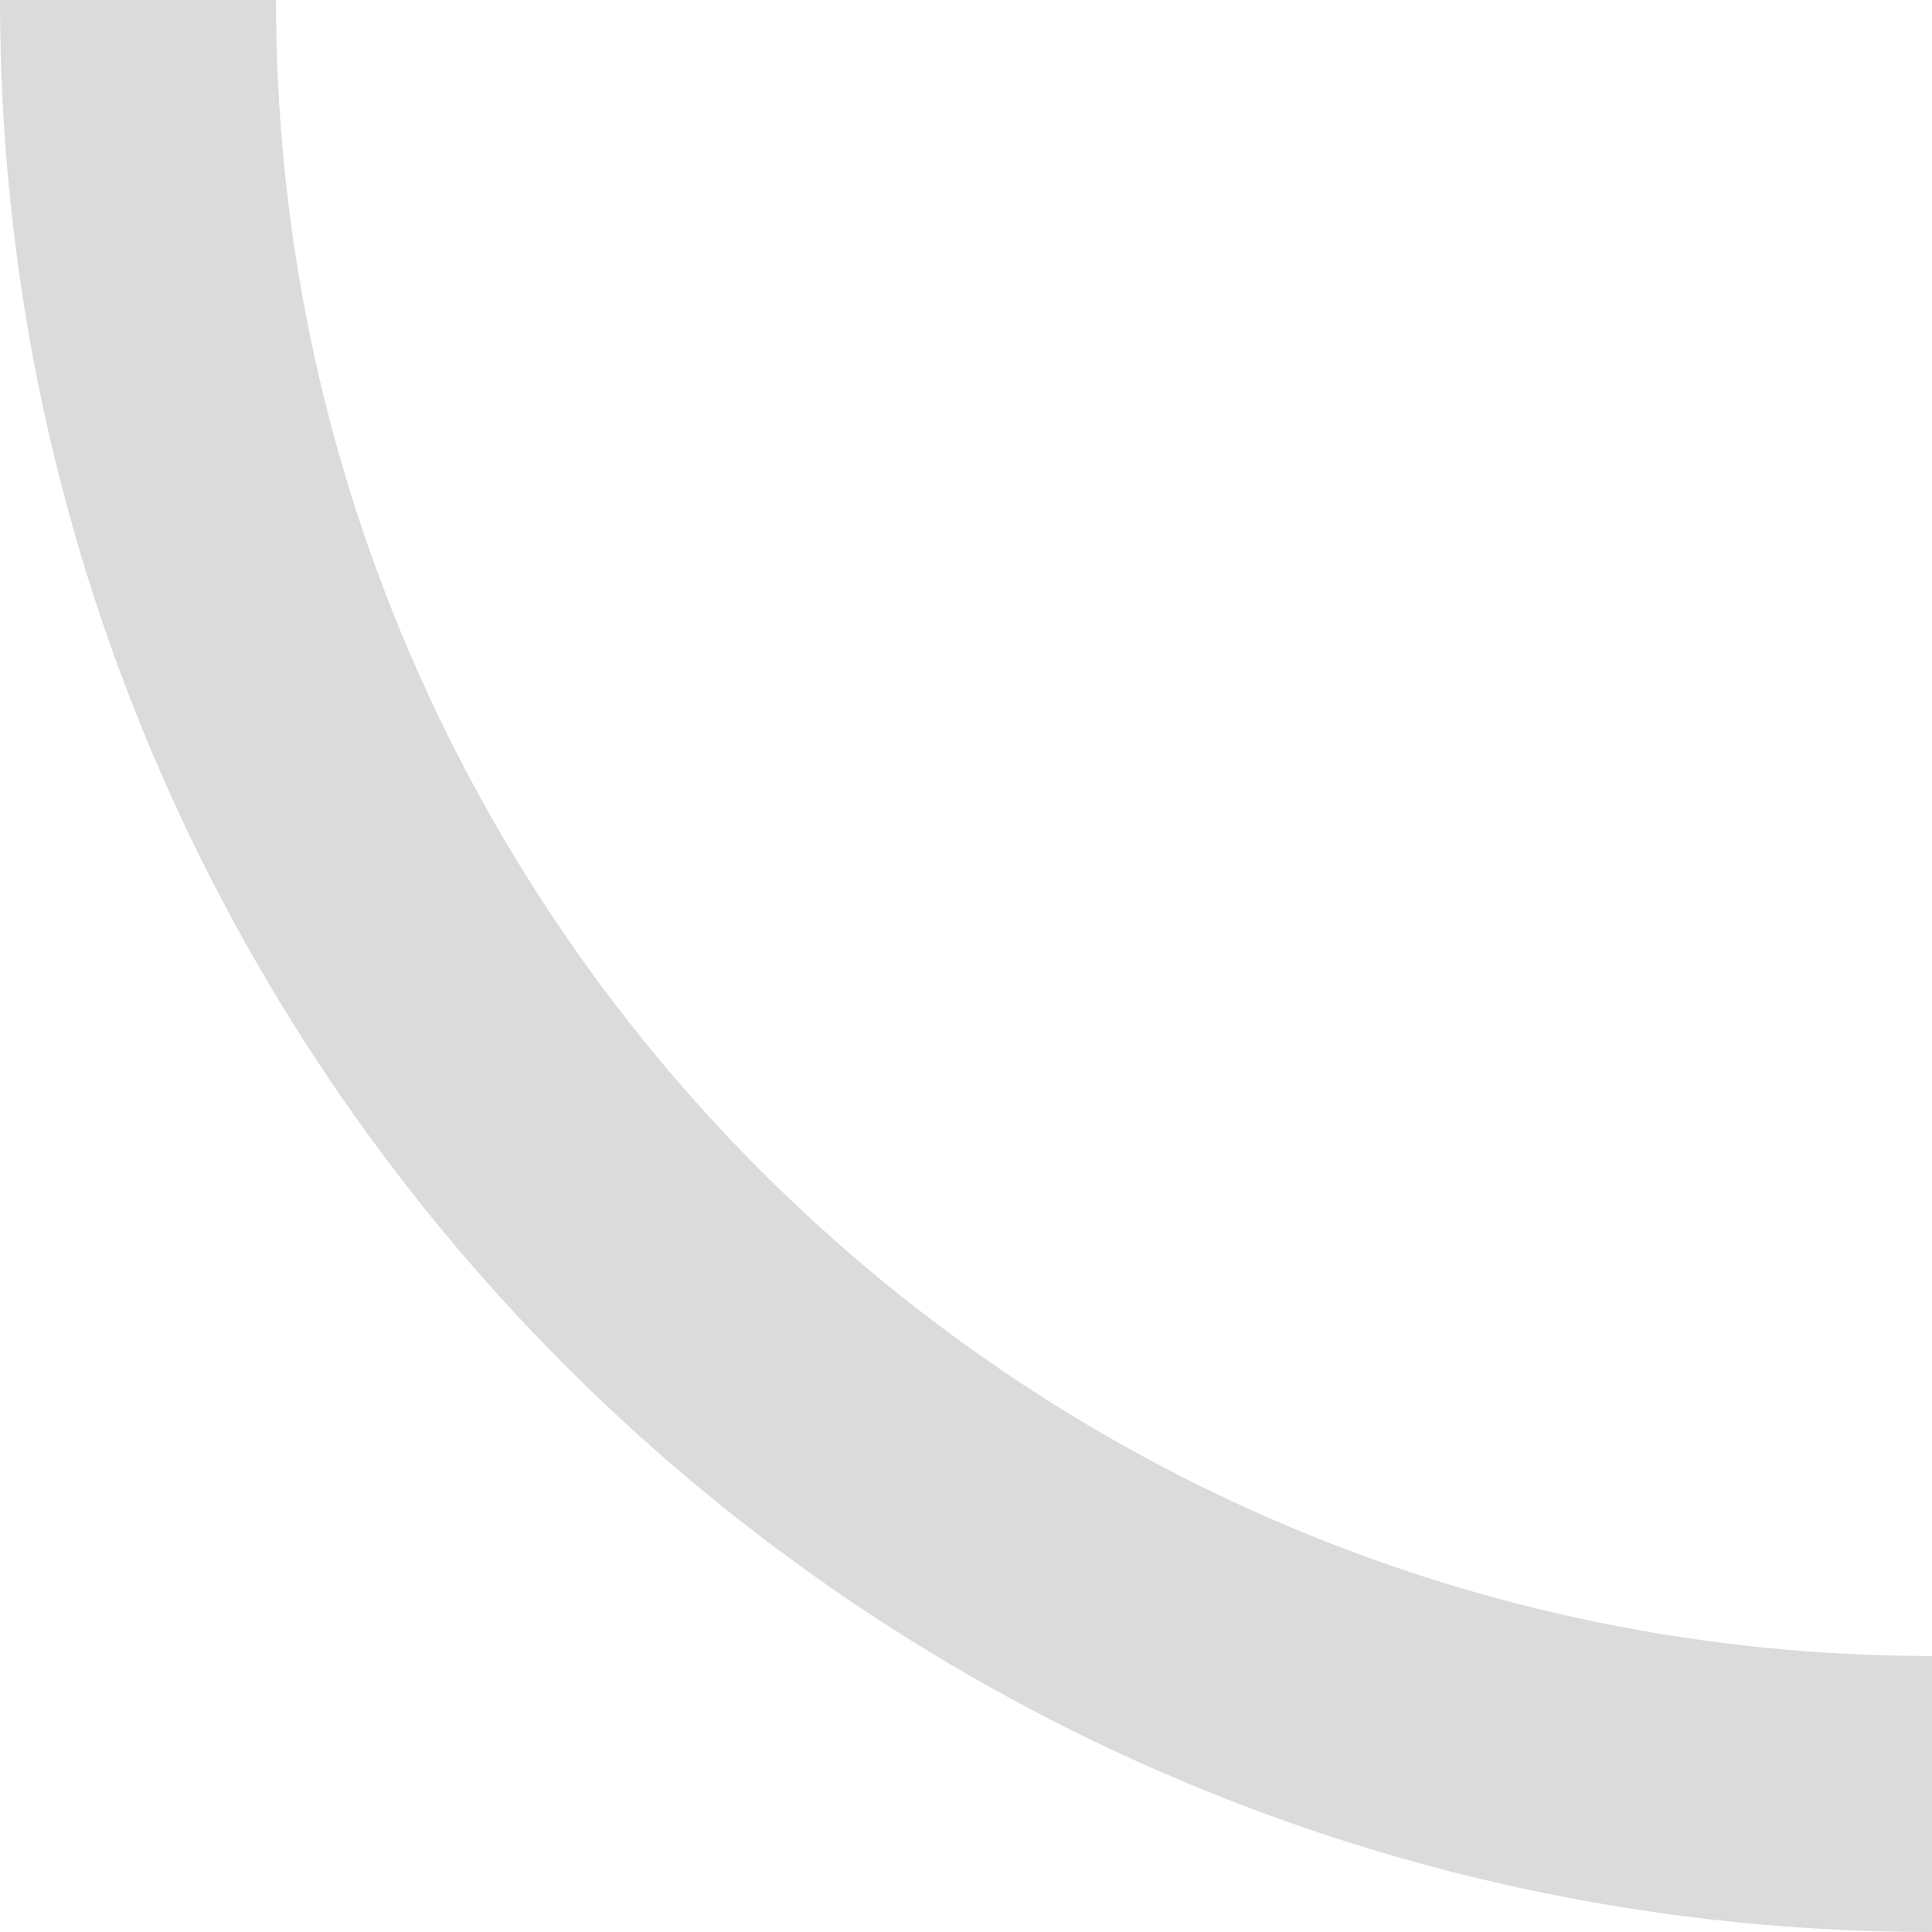<svg width="14" height="14" viewBox="0 0 14 14" fill="none" xmlns="http://www.w3.org/2000/svg">
<path d="M1 6.50468e-07V6.50468e-07C1 7.18 6.82 13 14 13V13" stroke="#DBDBDB" stroke-width="2"/>
</svg>
